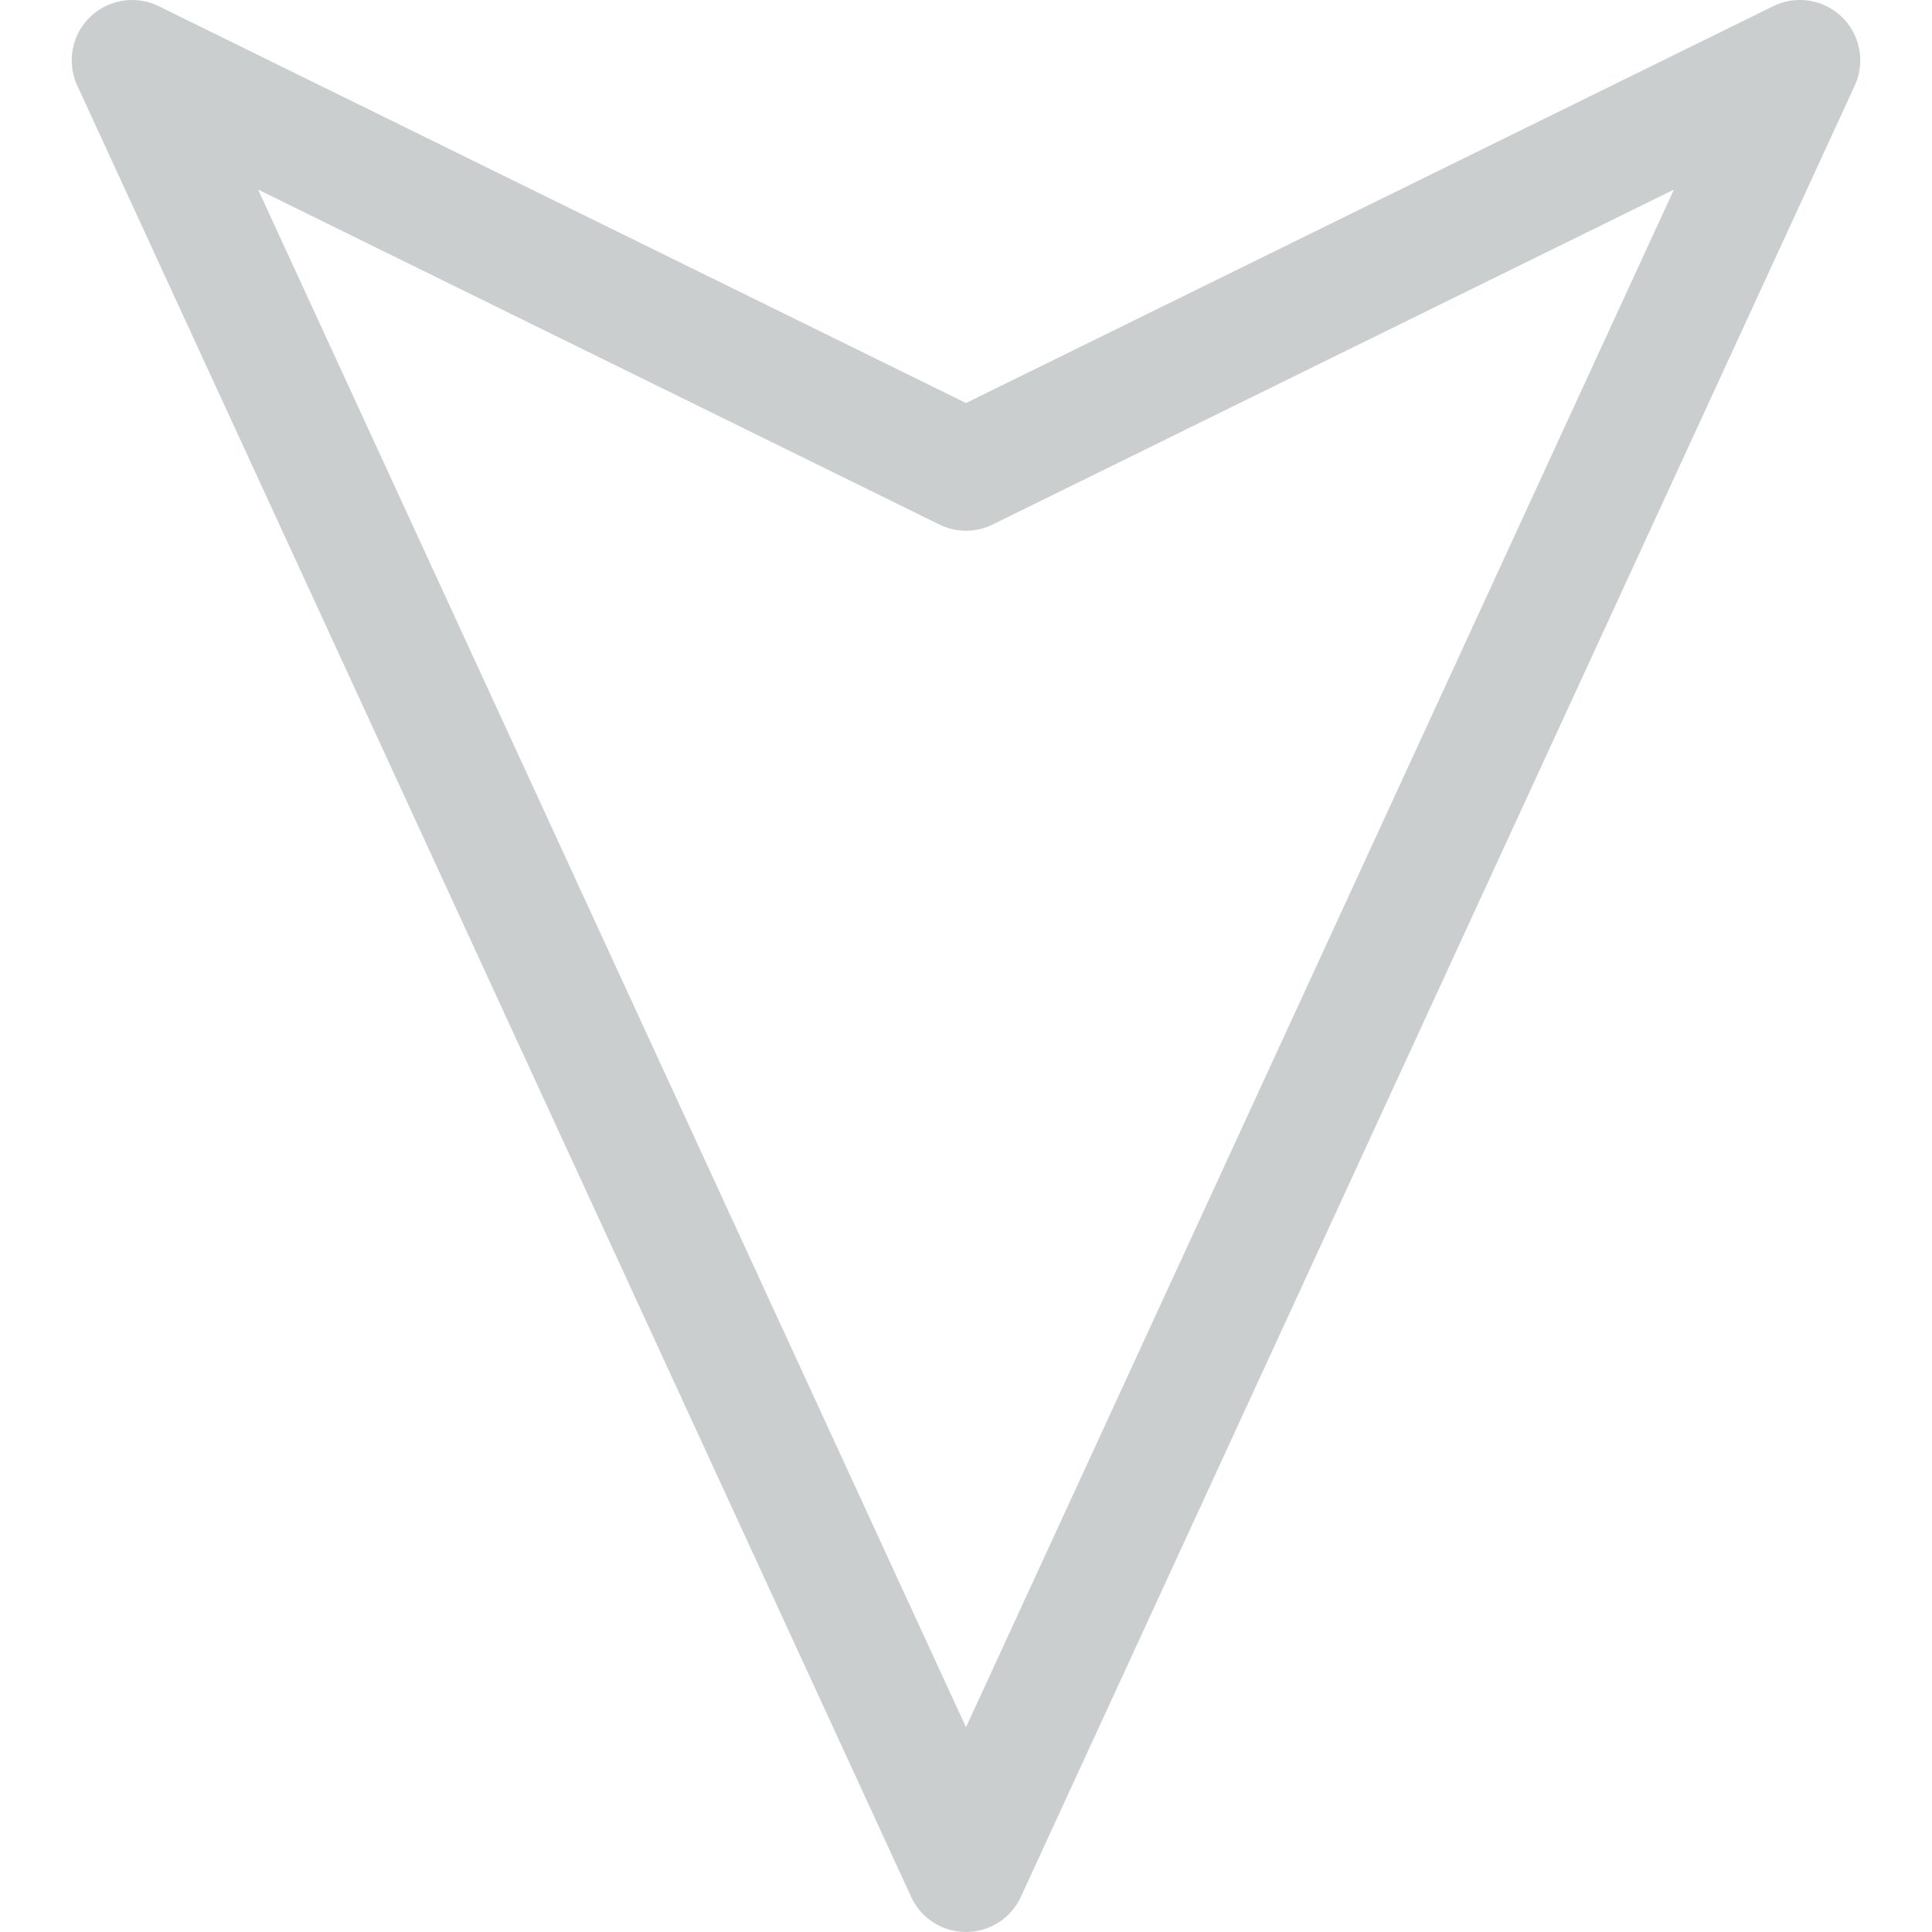 <svg id="Layer_1" height="512" viewBox="0 0 512 512" width="512" xmlns="http://www.w3.org/2000/svg" data-name="Layer 1" fill="#cacece"><path d="m488.154 4.544a16 16 0 0 0 -18.227-2.9l-213.927 105.165-213.927-105.167a16 16 0 0 0 -21.592 21.049l220.986 480a16 16 0 0 0 29.066 0l220.986-480a16 16 0 0 0 -3.365-18.147zm-232.154 453.197-187.609-407.504 180.55 88.763a16 16 0 0 0 14.118 0l180.55-88.759z"/></svg>